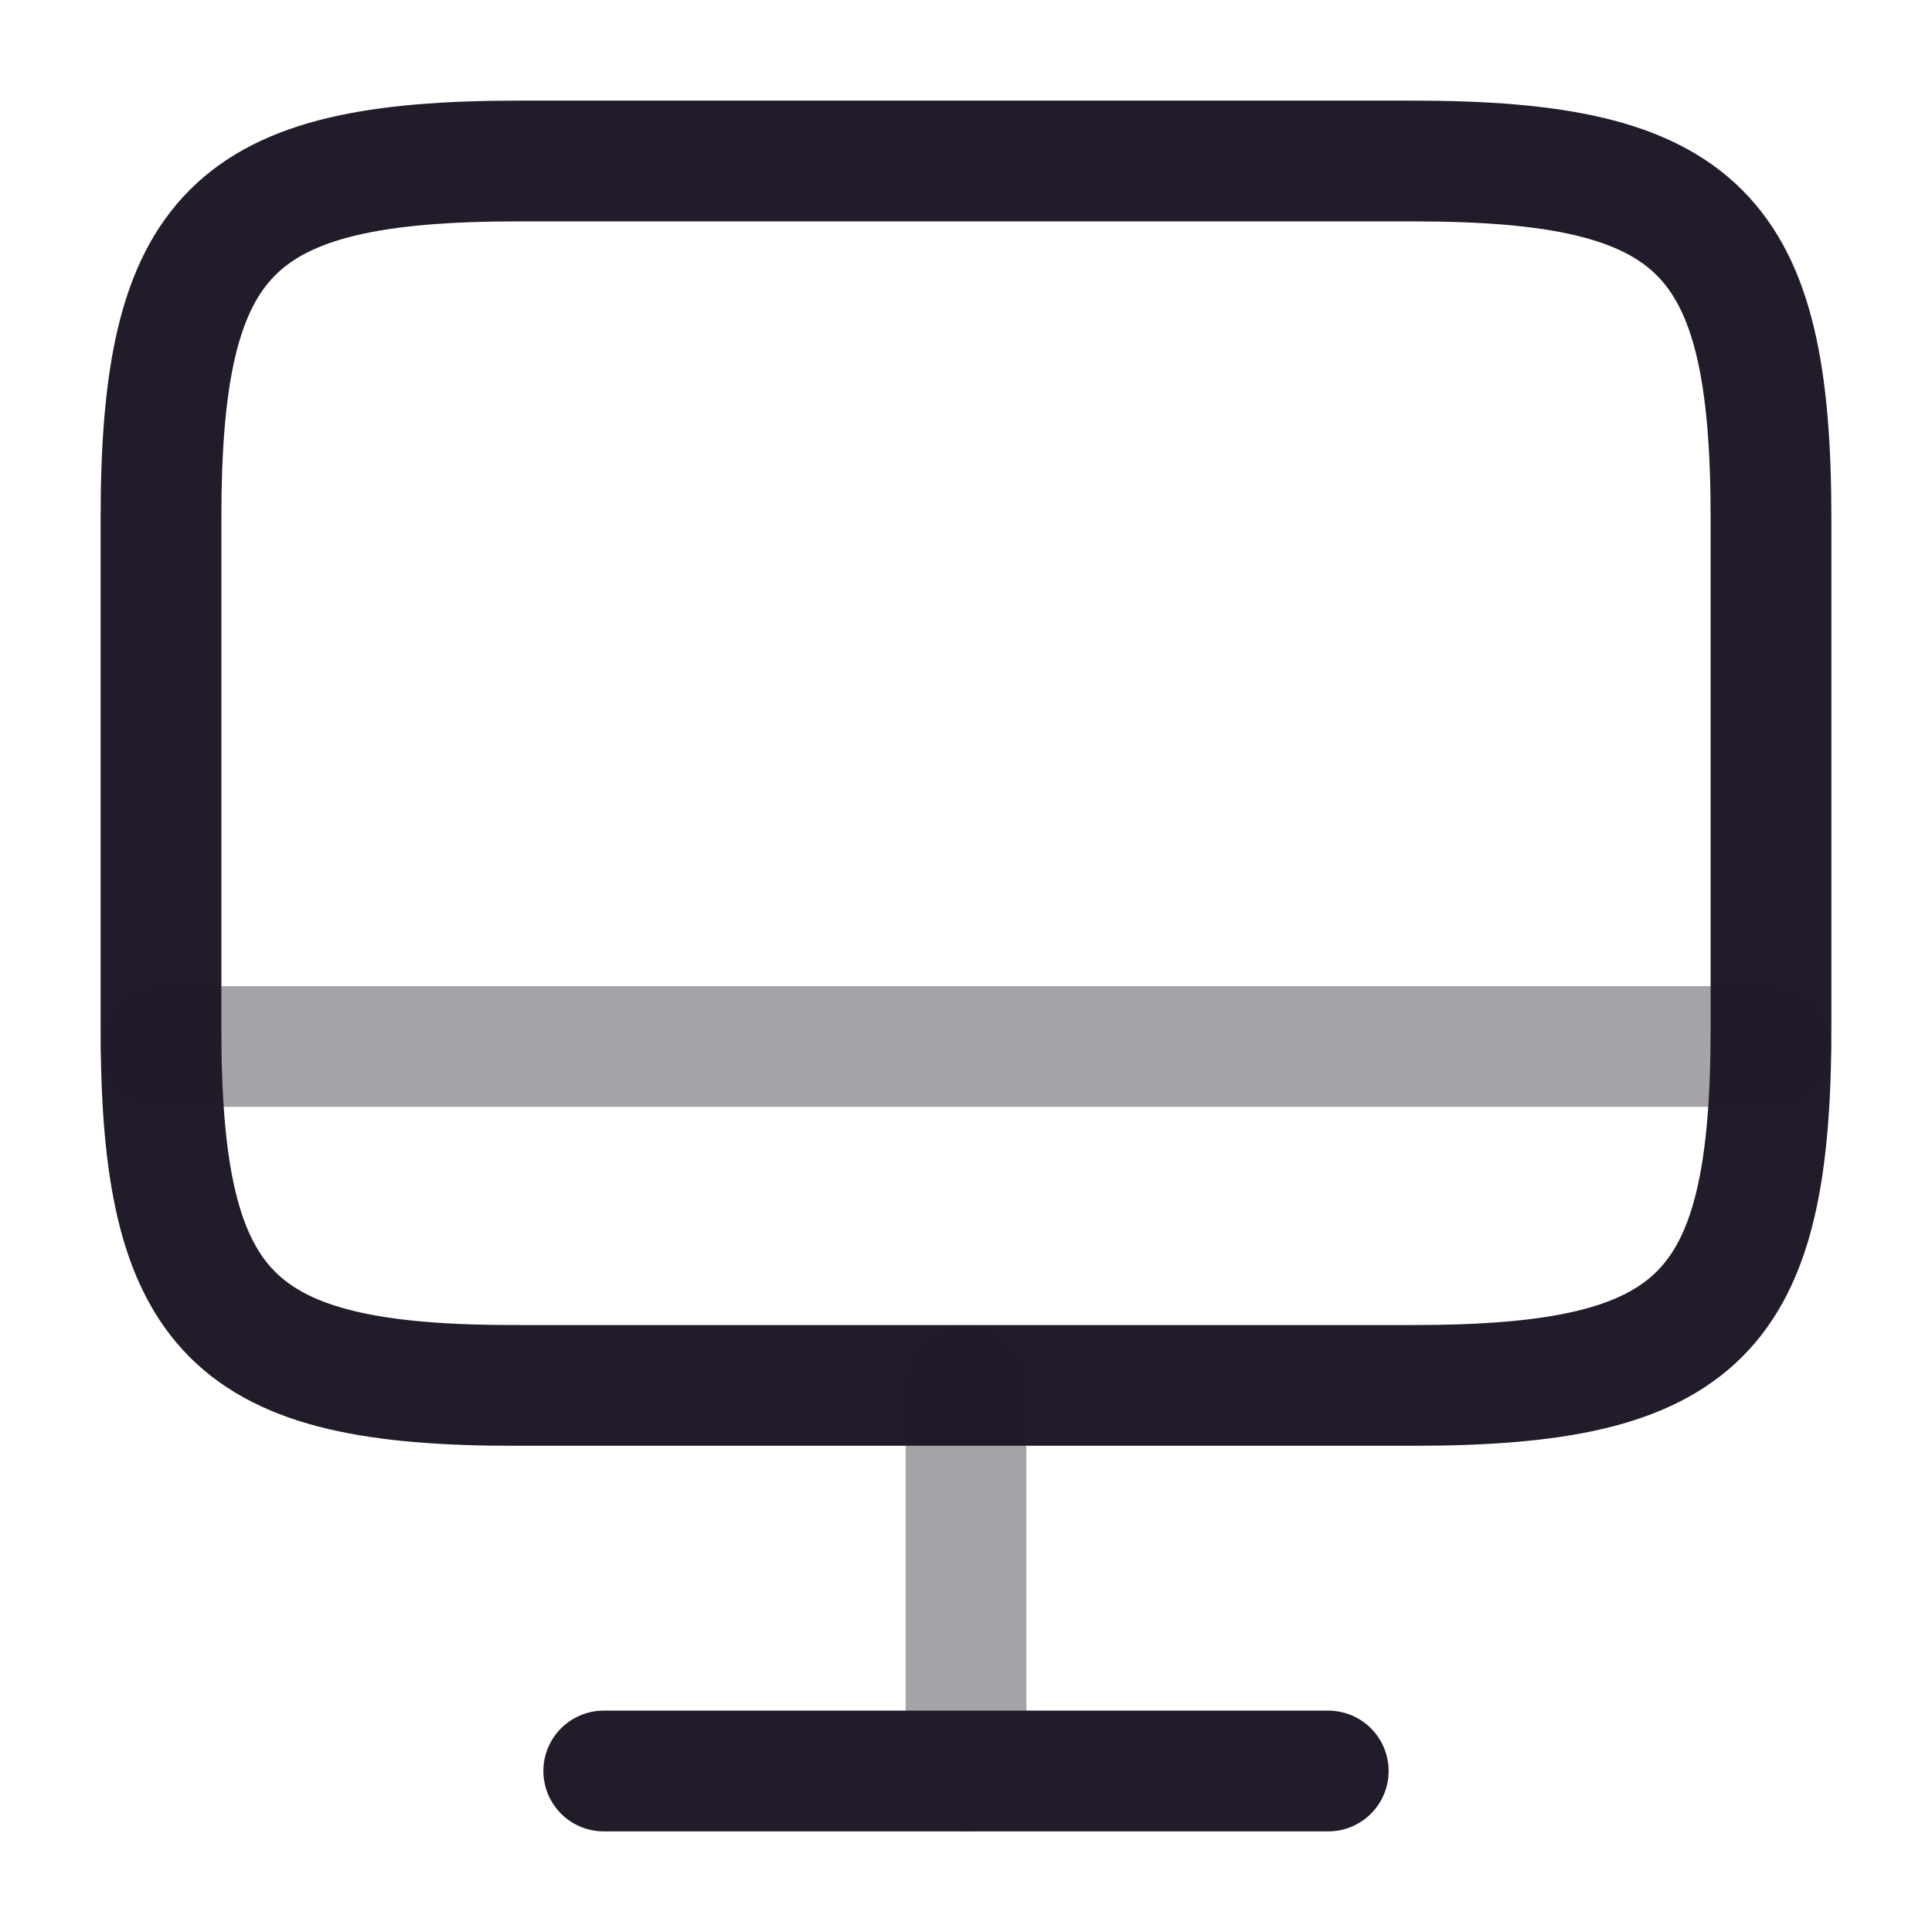 <svg width="24" height="24" viewBox="0 0 24 24" fill="none" xmlns="http://www.w3.org/2000/svg">
<path d="M6.44 2H17.55C21.11 2 22 2.89 22 6.44V12.77C22 16.33 21.11 17.21 17.56 17.21H6.44C2.89 17.22 2 16.33 2 12.78V6.44C2 2.89 2.89 2 6.44 2Z" stroke="#211B2A" stroke-width="1.5" stroke-linecap="round" stroke-linejoin="round"/>
<path opacity="0.4" d="M12 17.22V22" stroke="#211B2A" stroke-width="1.5" stroke-linecap="round" stroke-linejoin="round"/>
<path opacity="0.4" d="M2 13H22" stroke="#211B2A" stroke-width="1.5" stroke-linecap="round" stroke-linejoin="round"/>
<path d="M7.5 22H16.5" stroke="#211B2A" stroke-width="1.5" stroke-linecap="round" stroke-linejoin="round"/>
</svg>
